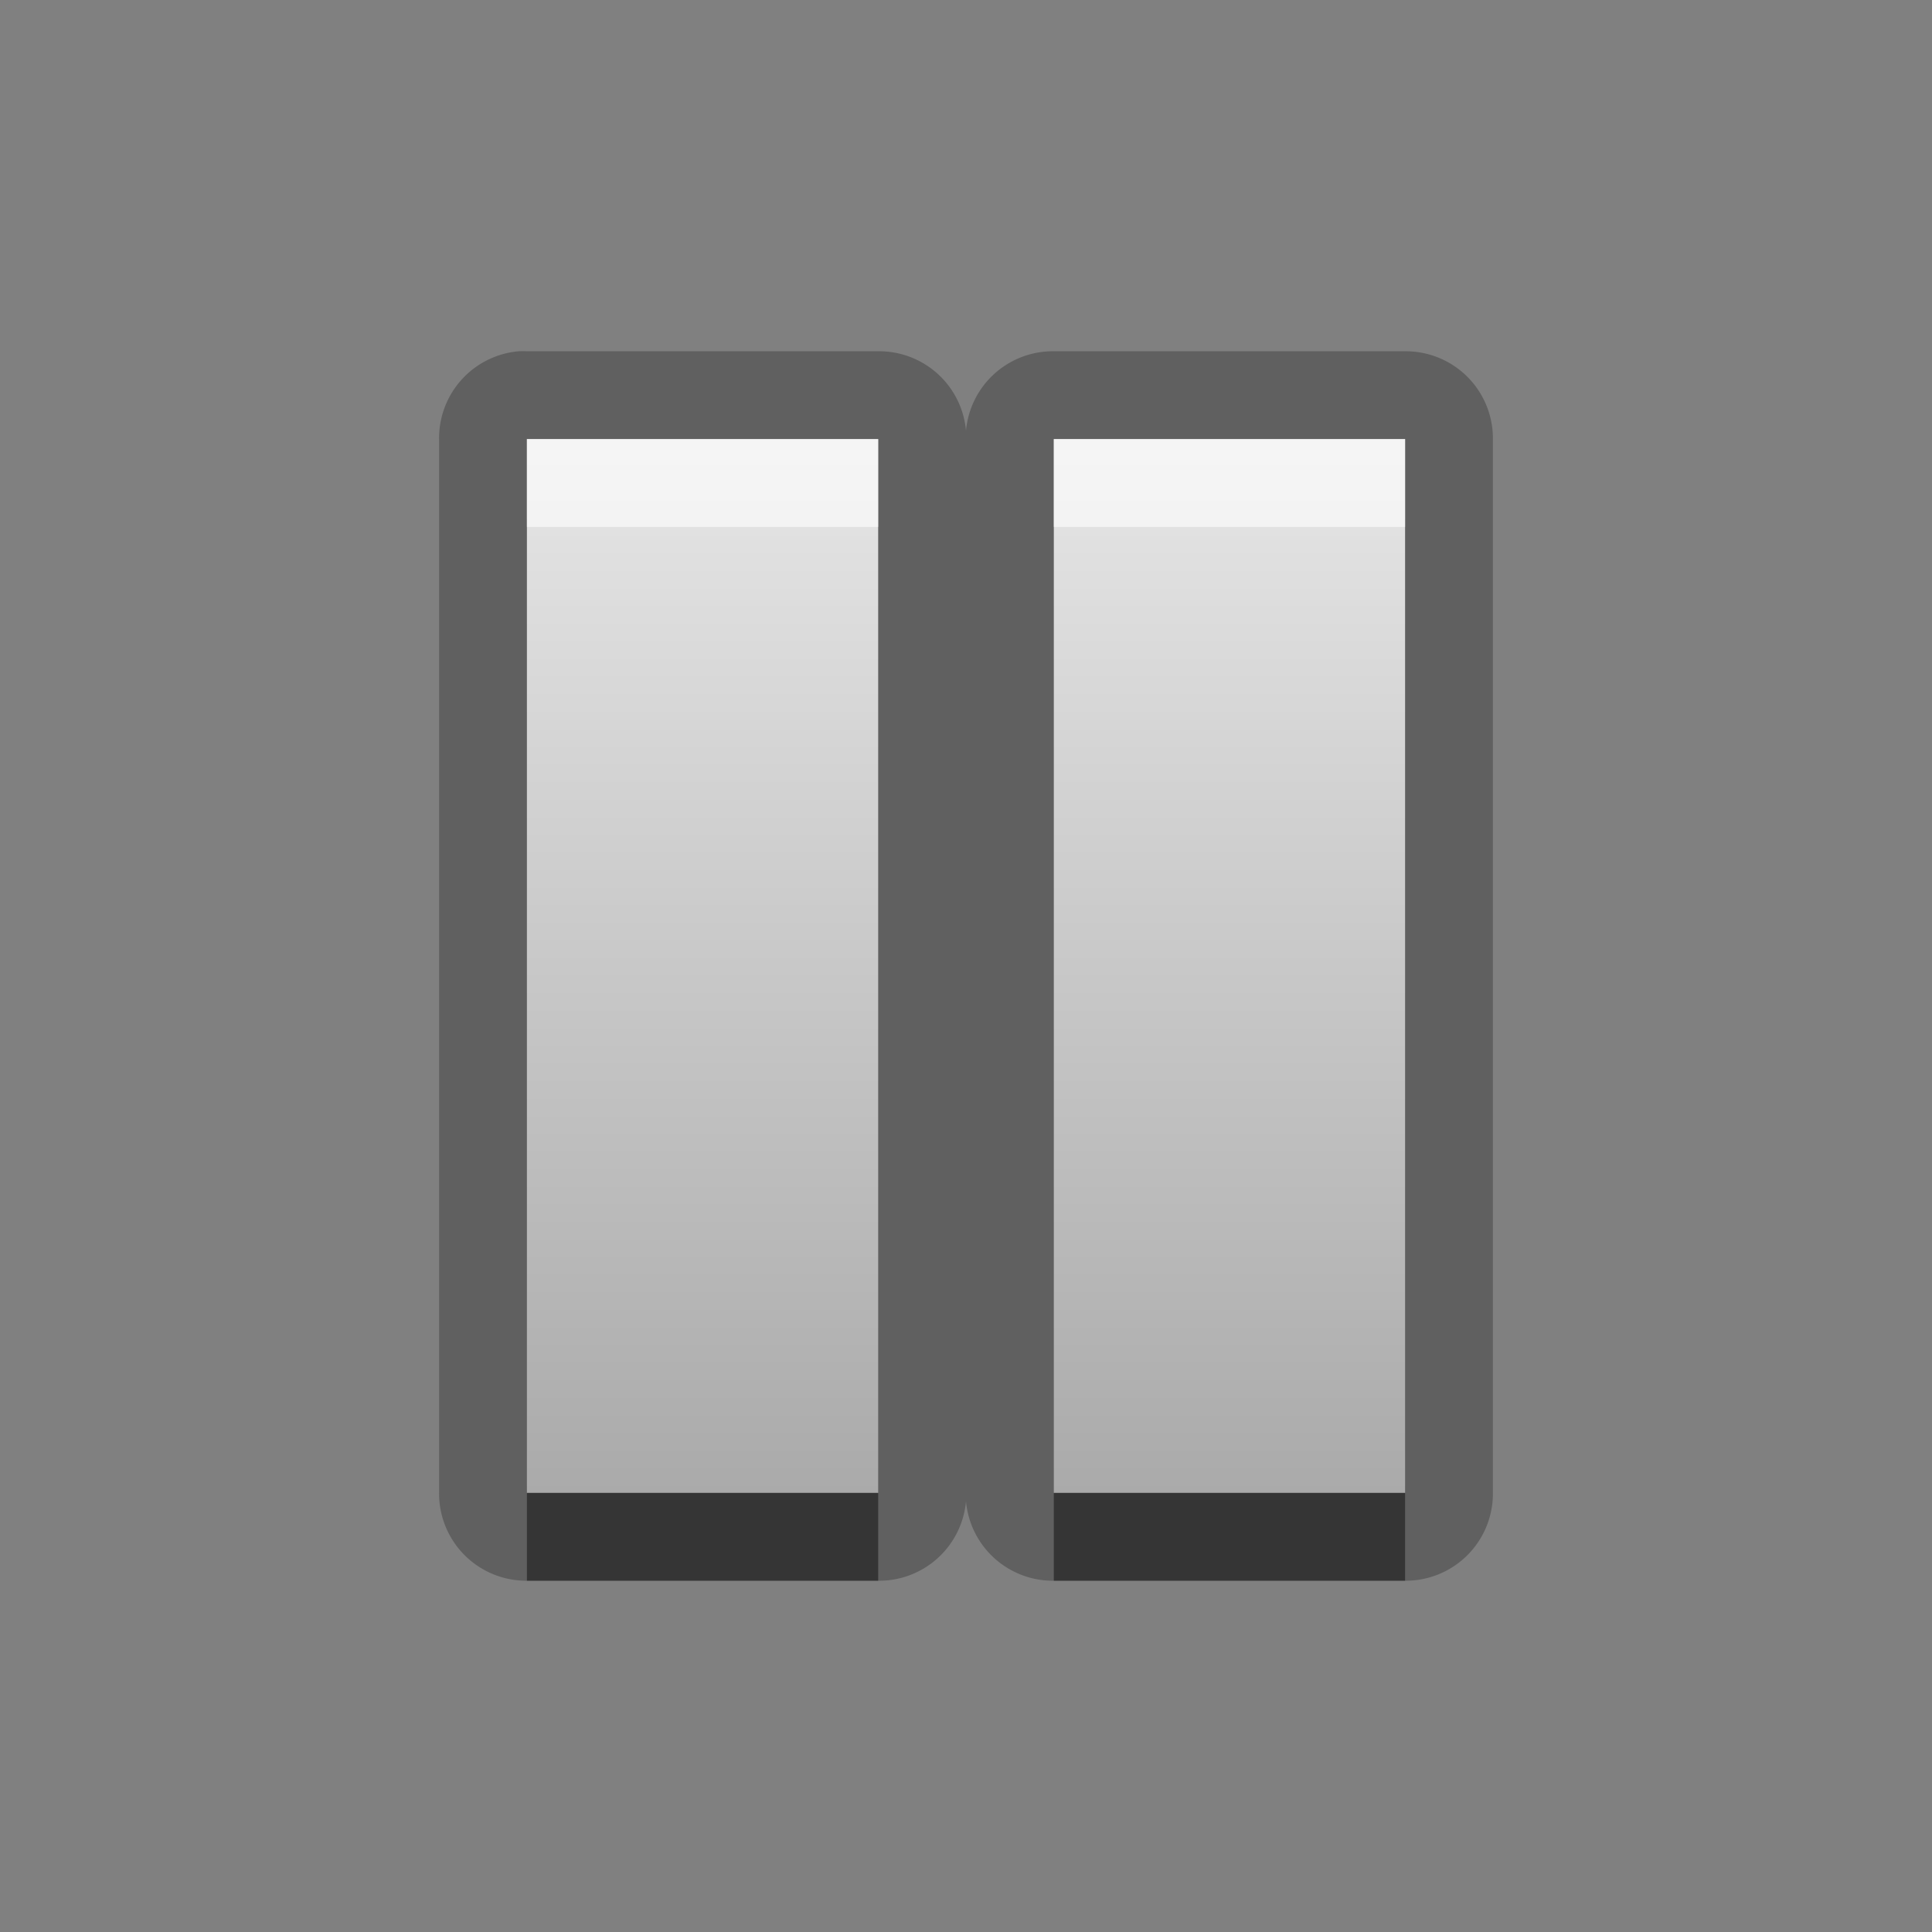 <?xml version="1.0" encoding="UTF-8" standalone="no"?>
<!-- Created with Inkscape (http://www.inkscape.org/) -->

<svg
   xmlns:dc="http://purl.org/dc/elements/1.1/"
   xmlns:cc="http://creativecommons.org/ns#"
   xmlns:rdf="http://www.w3.org/1999/02/22-rdf-syntax-ns#"
   xmlns:svg="http://www.w3.org/2000/svg"
   xmlns="http://www.w3.org/2000/svg"
   xmlns:xlink="http://www.w3.org/1999/xlink"
   xmlns:sodipodi="http://sodipodi.sourceforge.net/DTD/sodipodi-0.dtd"
   xmlns:inkscape="http://www.inkscape.org/namespaces/inkscape"
   width="22"
   height="22"
   id="svg2"
   sodipodi:version="0.32"
   inkscape:version="0.48.0 r9654"
   version="1.0"
   sodipodi:docname="media-playback-pause.svg"
   inkscape:output_extension="org.inkscape.output.svg.inkscape">
  <rect width="100%" height="100%" fill="#808080" stroke="none"/>
  <defs
     id="defs4">
    <linearGradient
       gradientUnits="userSpaceOnUse"
       y2="14.312"
       x2="9.236"
       y1="7.448"
       x1="9.236"
       gradientTransform="matrix(1.604,0,0,1.896,-4.663,-10.12)"
       id="linearGradient5552">
      <stop
         id="stop5554"
         offset="0"
         style="stop-color:#000000;stop-opacity:0.863;" />
      <stop
         id="stop5556"
         offset="1"
         style="stop-color:#000000;stop-opacity:0.471;" />
    </linearGradient>
    <linearGradient
       inkscape:collect="always"
       xlink:href="#StandardGradient"
       id="linearGradient2415"
       gradientUnits="userSpaceOnUse"
       gradientTransform="matrix(1.604,0,0,1.896,15.337,-10.12)"
       x1="9.236"
       y1="7.448"
       x2="9.236"
       y2="14.312" />
    <filter
       inkscape:collect="always"
       id="filter3638">
      <feGaussianBlur
         inkscape:collect="always"
         stdDeviation="0.33"
         id="feGaussianBlur3640" />
    </filter>
    <linearGradient
       id="StandardGradient"
       gradientTransform="matrix(1.077,0,0,0.923,-0.008,0.158)"
       x1="10.006"
       y1="4.163"
       x2="10.006"
       y2="17.168"
       gradientUnits="userSpaceOnUse">
      <stop
         id="stop3337"
         offset="0"
         style="stop-color:#ebebeb;stop-opacity:1;" />
      <stop
         id="stop3339"
         offset="1"
         style="stop-color:#aaaaaa;stop-opacity:1;" />
    </linearGradient>
    <linearGradient
       y2="17.168"
       x2="10.006"
       y1="4.163"
       x1="10.006"
       gradientTransform="matrix(1.077,0,0,0.923,-38.008,-4.842)"
       gradientUnits="userSpaceOnUse"
       id="linearGradient4392"
       xlink:href="#StandardGradient"
       inkscape:collect="always" />
    <linearGradient
       inkscape:collect="always"
       xlink:href="#StandardGradient"
       id="linearGradient5575"
       gradientUnits="userSpaceOnUse"
       gradientTransform="matrix(1.604,0,0,1.896,15.337,-10.12)"
       x1="9.236"
       y1="7.448"
       x2="9.236"
       y2="14.312" />
  </defs>
  <sodipodi:namedview
     id="base"
     pagecolor="#ffffff"
     bordercolor="#e7e7e7"
     borderopacity="1"
     inkscape:pageopacity="0.0"
     inkscape:pageshadow="2"
     inkscape:zoom="12.122406"
     inkscape:cx="-40.038098"
     inkscape:cy="15.005179"
     inkscape:document-units="px"
     inkscape:current-layer="layer1"
     showgrid="true"
     inkscape:showpageshadow="false"
     showguides="false"
     inkscape:guide-bbox="true"
     inkscape:window-width="1920"
     inkscape:window-height="1026"
     inkscape:window-x="0"
     inkscape:window-y="25"
     inkscape:window-maximized="1">
    <sodipodi:guide
       orientation="1,0"
       position="0,112"
       id="guide2383" />
    <sodipodi:guide
       orientation="0,1"
       position="78.156,0"
       id="guide2389" />
    <inkscape:grid
       type="xygrid"
       id="grid3672"
       visible="true"
       enabled="true"
       empspacing="8"
       snapvisiblegridlinesonly="true" />
    <sodipodi:guide
       orientation="1,0"
       position="22.009,4.154"
       id="guide2950" />
    <sodipodi:guide
       orientation="0,1"
       position="11.225,22.009"
       id="guide2952" />
  </sodipodi:namedview>
  <g
     inkscape:label="Calque 1"
     inkscape:groupmode="layer"
     id="layer1">
    <path
       sodipodi:type="inkscape:offset"
       inkscape:radius="0.9933337"
       inkscape:original="M 6 5 L 6 17 L 10 17 L 10 5 L 6 5 z M 12 5 L 12 17 L 16 17 L 16 5 L 12 5 z "
       style="fill:#000000;fill-opacity:1;fill-rule:nonzero;stroke:none;opacity:0.25"
       id="path5577"
       d="M 5.906,4 A 0.993,0.993 0 0 0 5,5 l 0,12 a 0.993,0.993 0 0 0 1,1 l 4,0 A 0.993,0.993 0 0 0 11,17.094 0.993,0.993 0 0 0 12,18 l 4,0 a 0.993,0.993 0 0 0 1,-1 L 17,5 A 0.993,0.993 0 0 0 16,4 L 12,4 A 0.993,0.993 0 0 0 11,4.906 0.993,0.993 0 0 0 10,4 L 6,4 A 0.993,0.993 0 0 0 5.906,4 z" />
    <path
       style="opacity:1;fill:url(#linearGradient2415);fill-opacity:1.0;fill-rule:nonzero;stroke:none;stroke-width:1;stroke-linecap:square;stroke-linejoin:round;stroke-miterlimit:4;stroke-dasharray:none;stroke-dashoffset:0;stroke-opacity:1"
       d="M 6,5 L 6,17 L 10,17 L 10,5 L 6,5 z M 12,5 L 12,17 L 16,17 L 16,5 L 12,5 z"
       id="Symbol"
       sodipodi:nodetypes="cccccccccc" />
    <path
       style="opacity:0.6;fill:#ffffff;fill-opacity:1;fill-rule:nonzero;stroke:none;stroke-width:1;stroke-linecap:square;stroke-linejoin:round;stroke-miterlimit:4;stroke-dasharray:none;stroke-dashoffset:0;stroke-opacity:1"
       d="M 6 5 L 6 6 L 10 6 L 10 5 L 6 5 z M 12 5 L 12 6 L 16 6 L 16 5 L 12 5 z "
       id="BevelShadow"
       inkscape:label="#path2417" />
    <path
       id="BevelHighlight"
       d="M 6,17 L 6,18 L 10,18 L 10,17 L 6,17 z M 12,17 L 12,18 L 16,18 L 16,17 L 12,17 z"
       style="opacity:0.45;fill:#000000;fill-opacity:1;fill-rule:nonzero;stroke:none;stroke-width:1;stroke-linecap:square;stroke-linejoin:round;stroke-miterlimit:4;stroke-dasharray:none;stroke-dashoffset:0;stroke-opacity:1"
       inkscape:label="#path3192" />
  </g>
</svg>
